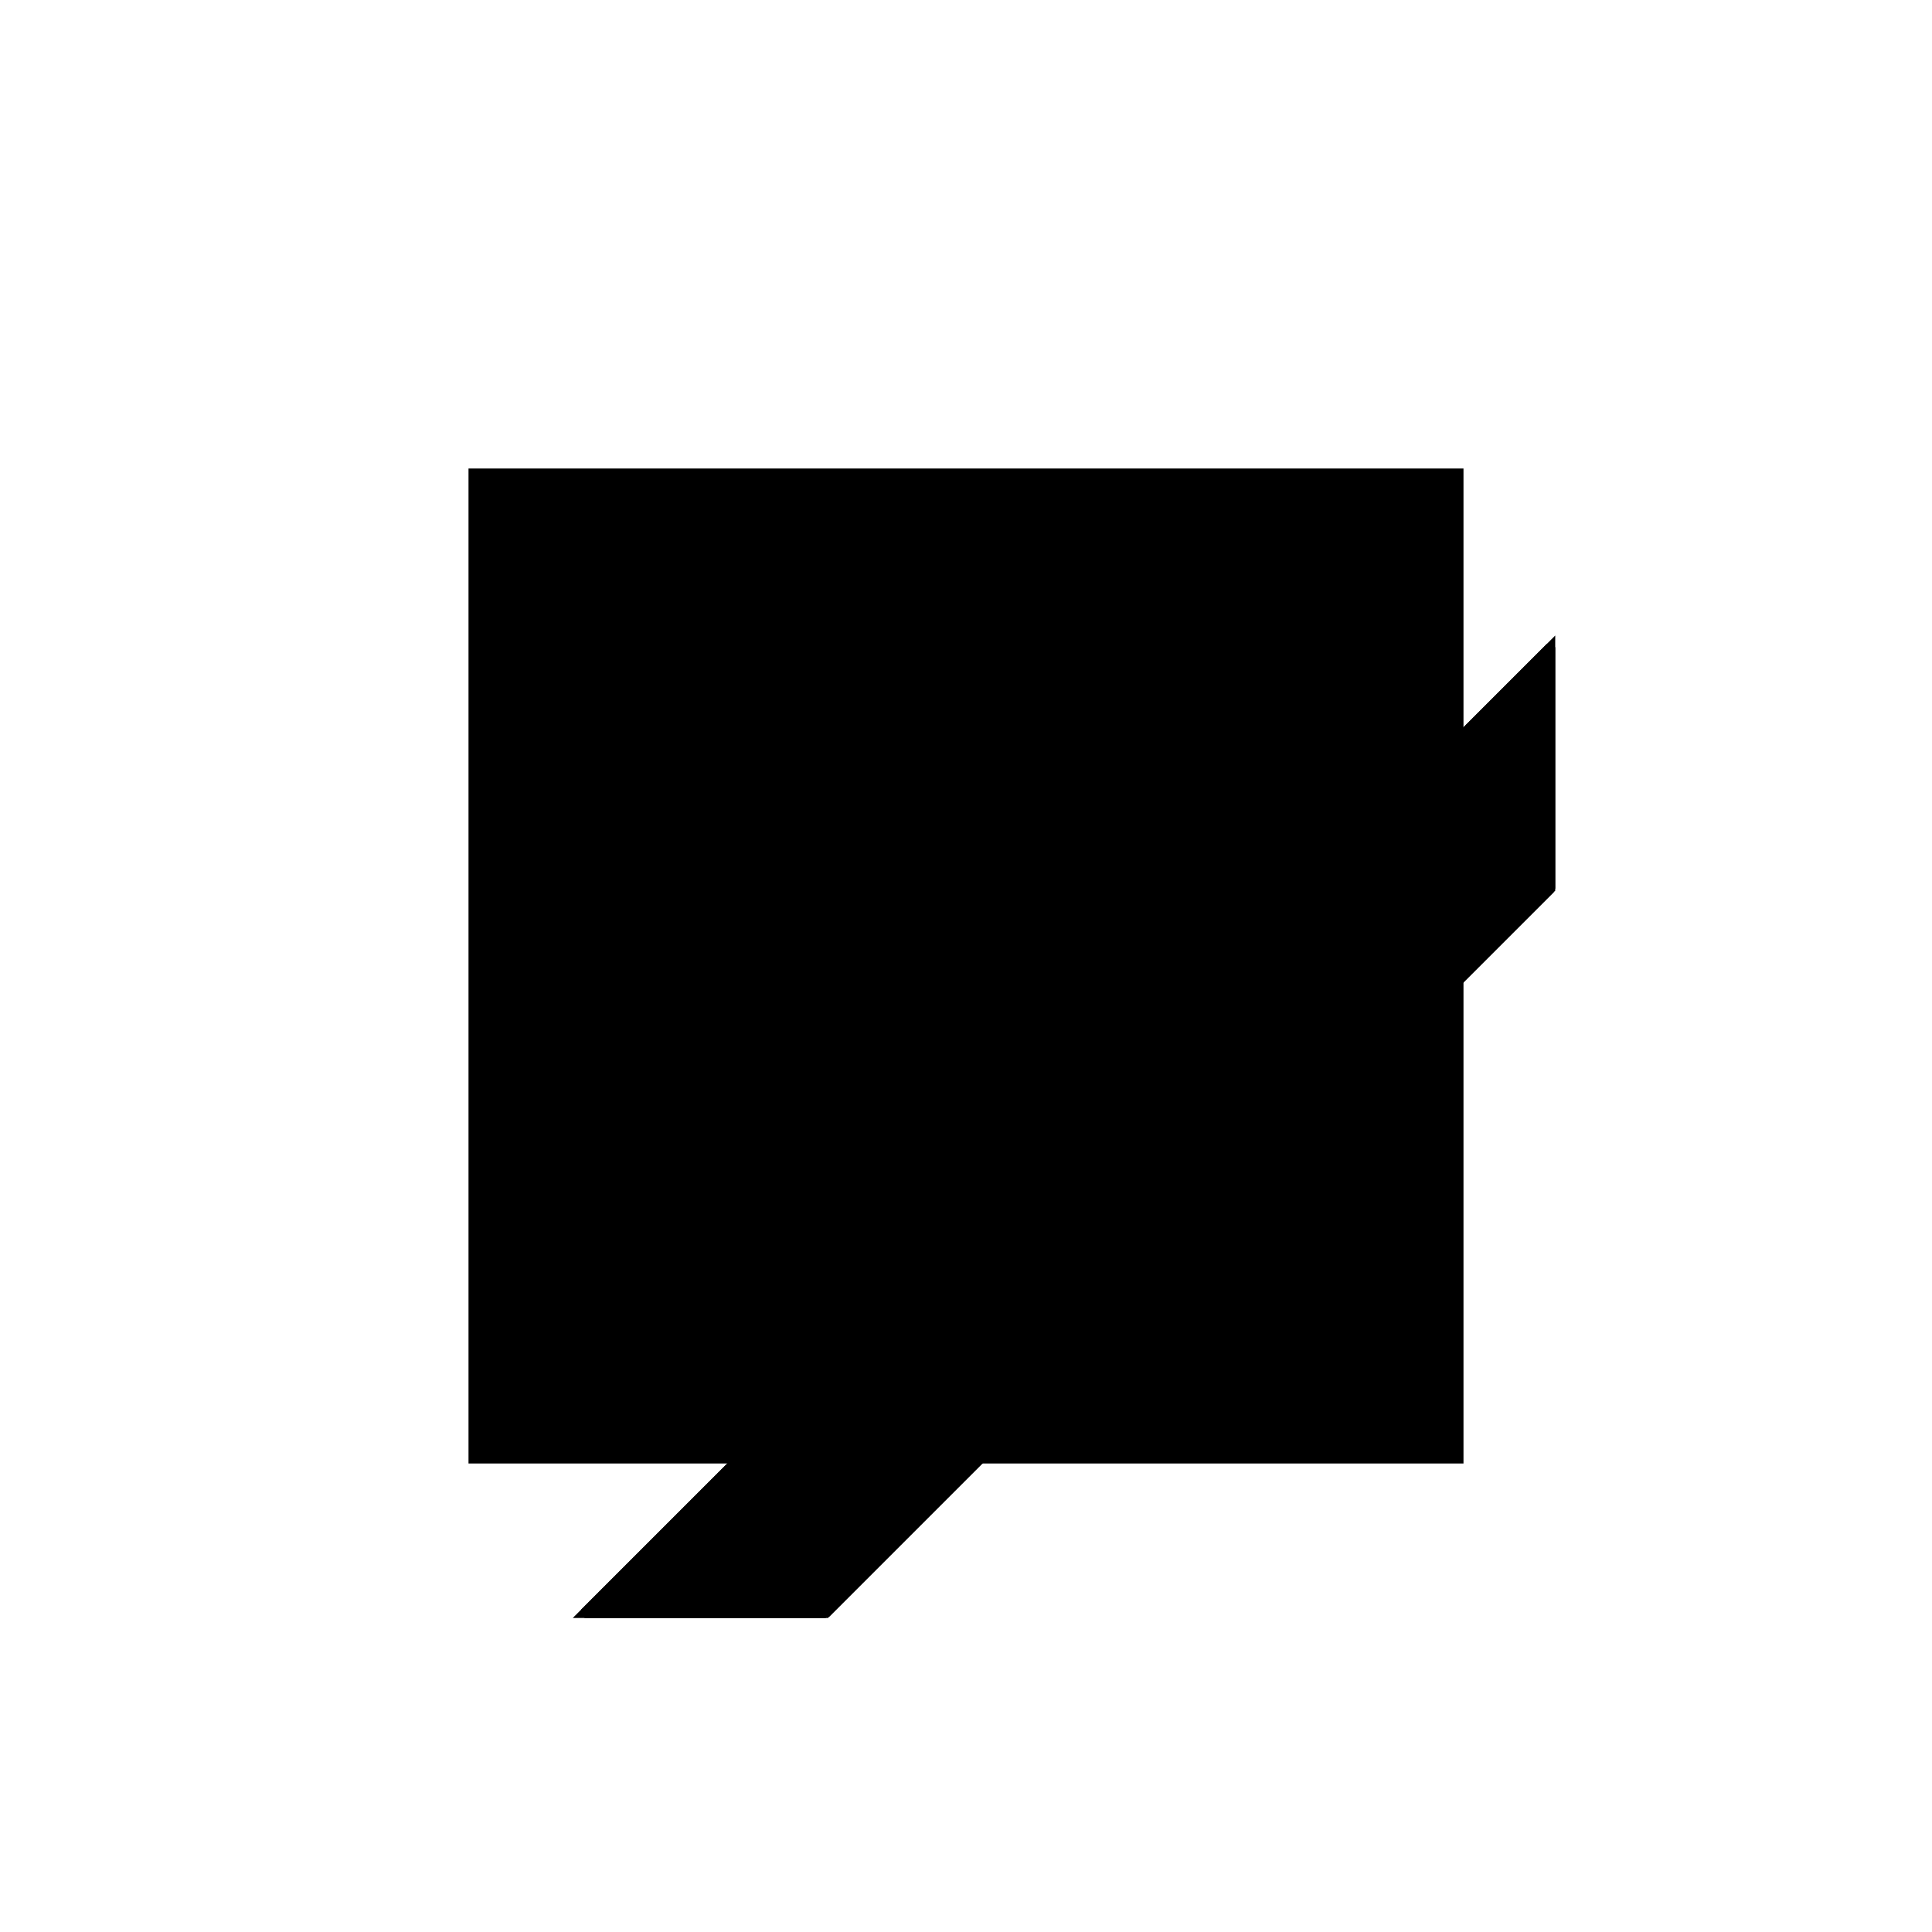 <?xml version="1.0"?>
<!DOCTYPE svg PUBLIC "-//W3C//DTD SVG 1.1//EN"
  "http://www.w3.org/Graphics/SVG/1.1/DTD/svg11.dtd">
<svg
  width="240"
  height="240"
  viewBox="-50 -50 200 200" xmlns="http://www.w3.org/2000/svg" version="1.1">
  <rect
    x="0"
    y="0"
    width="100"
    height="100"
    fill="hsla(206,100%,53%,0.3)"
    stroke="hsl(206,100%,53%)"
    stroke-width="3"
    transform="" />
  
  <path
    d="M 
      2538.824
      -28.644
      L
    
      2563.824
      -28.644
      L
    
      2588.824
      -3.644
      L
    
      2613.824
      -3.644
      L
    
      2613.824
      21.356
      L
    
      2638.824
      46.356
      L
    
      2638.824
      71.356
      L
    
      2613.824
      46.356
      L
    
      2563.824
      46.356
      L
    
      2563.824
      -3.644
      z
    "
    fill="hsla(0,0%,50%,0.3)"
    stroke="hsla(0,0%,50%,1)"
    stroke-width="1"
    transform="translate(-2578.326,-21.649) scale(1,-1) translate(50,-110)"
    />
  
  
  <line
    x1="2563.824"
    y1="-28.644"
    x2="2638.824"
    y2="46.356"
    stroke="hsla(0,50%,50%,0.6)"
    stroke-width="1"
    transform="translate(-2578.326,-21.649) scale(1,-1) translate(50,-110)"
    />
  
  <line
    x1="2538.824"
    y1="-28.644"
    x2="2638.824"
    y2="71.356"
    stroke="hsla(0,50%,50%,0.6)"
    stroke-width="1"
    transform="translate(-2578.326,-21.649) scale(1,-1) translate(50,-110)"
    />
  
  <line
    x1="2538.824"
    y1="-28.644"
    x2="2563.824"
    y2="-28.644"
    stroke="hsla(0,50%,50%,0.6)"
    stroke-width="1"
    transform="translate(-2578.326,-21.649) scale(1,-1) translate(50,-110)"
    />
  
  <line
    x1="2563.824"
    y1="-3.644"
    x2="2613.824"
    y2="-3.644"
    stroke="hsla(0,50%,50%,0.6)"
    stroke-width="1"
    transform="translate(-2578.326,-21.649) scale(1,-1) translate(50,-110)"
    />
  
  <line
    x1="2563.824"
    y1="-28.644"
    x2="2563.824"
    y2="46.356"
    stroke="hsla(0,50%,50%,0.6)"
    stroke-width="1"
    transform="translate(-2578.326,-21.649) scale(1,-1) translate(50,-110)"
    />
  
  <line
    x1="2613.824"
    y1="-3.644"
    x2="2613.824"
    y2="46.356"
    stroke="hsla(0,50%,50%,0.6)"
    stroke-width="1"
    transform="translate(-2578.326,-21.649) scale(1,-1) translate(50,-110)"
    />
  
  <line
    x1="2638.824"
    y1="46.356"
    x2="2638.824"
    y2="71.356"
    stroke="hsla(0,50%,50%,0.6)"
    stroke-width="1"
    transform="translate(-2578.326,-21.649) scale(1,-1) translate(50,-110)"
    />
  
  <line
    x1="2563.824"
    y1="46.356"
    x2="2638.824"
    y2="46.356"
    stroke="hsla(0,50%,50%,0.6)"
    stroke-width="1"
    transform="translate(-2578.326,-21.649) scale(1,-1) translate(50,-110)"
    />
  
</svg>
